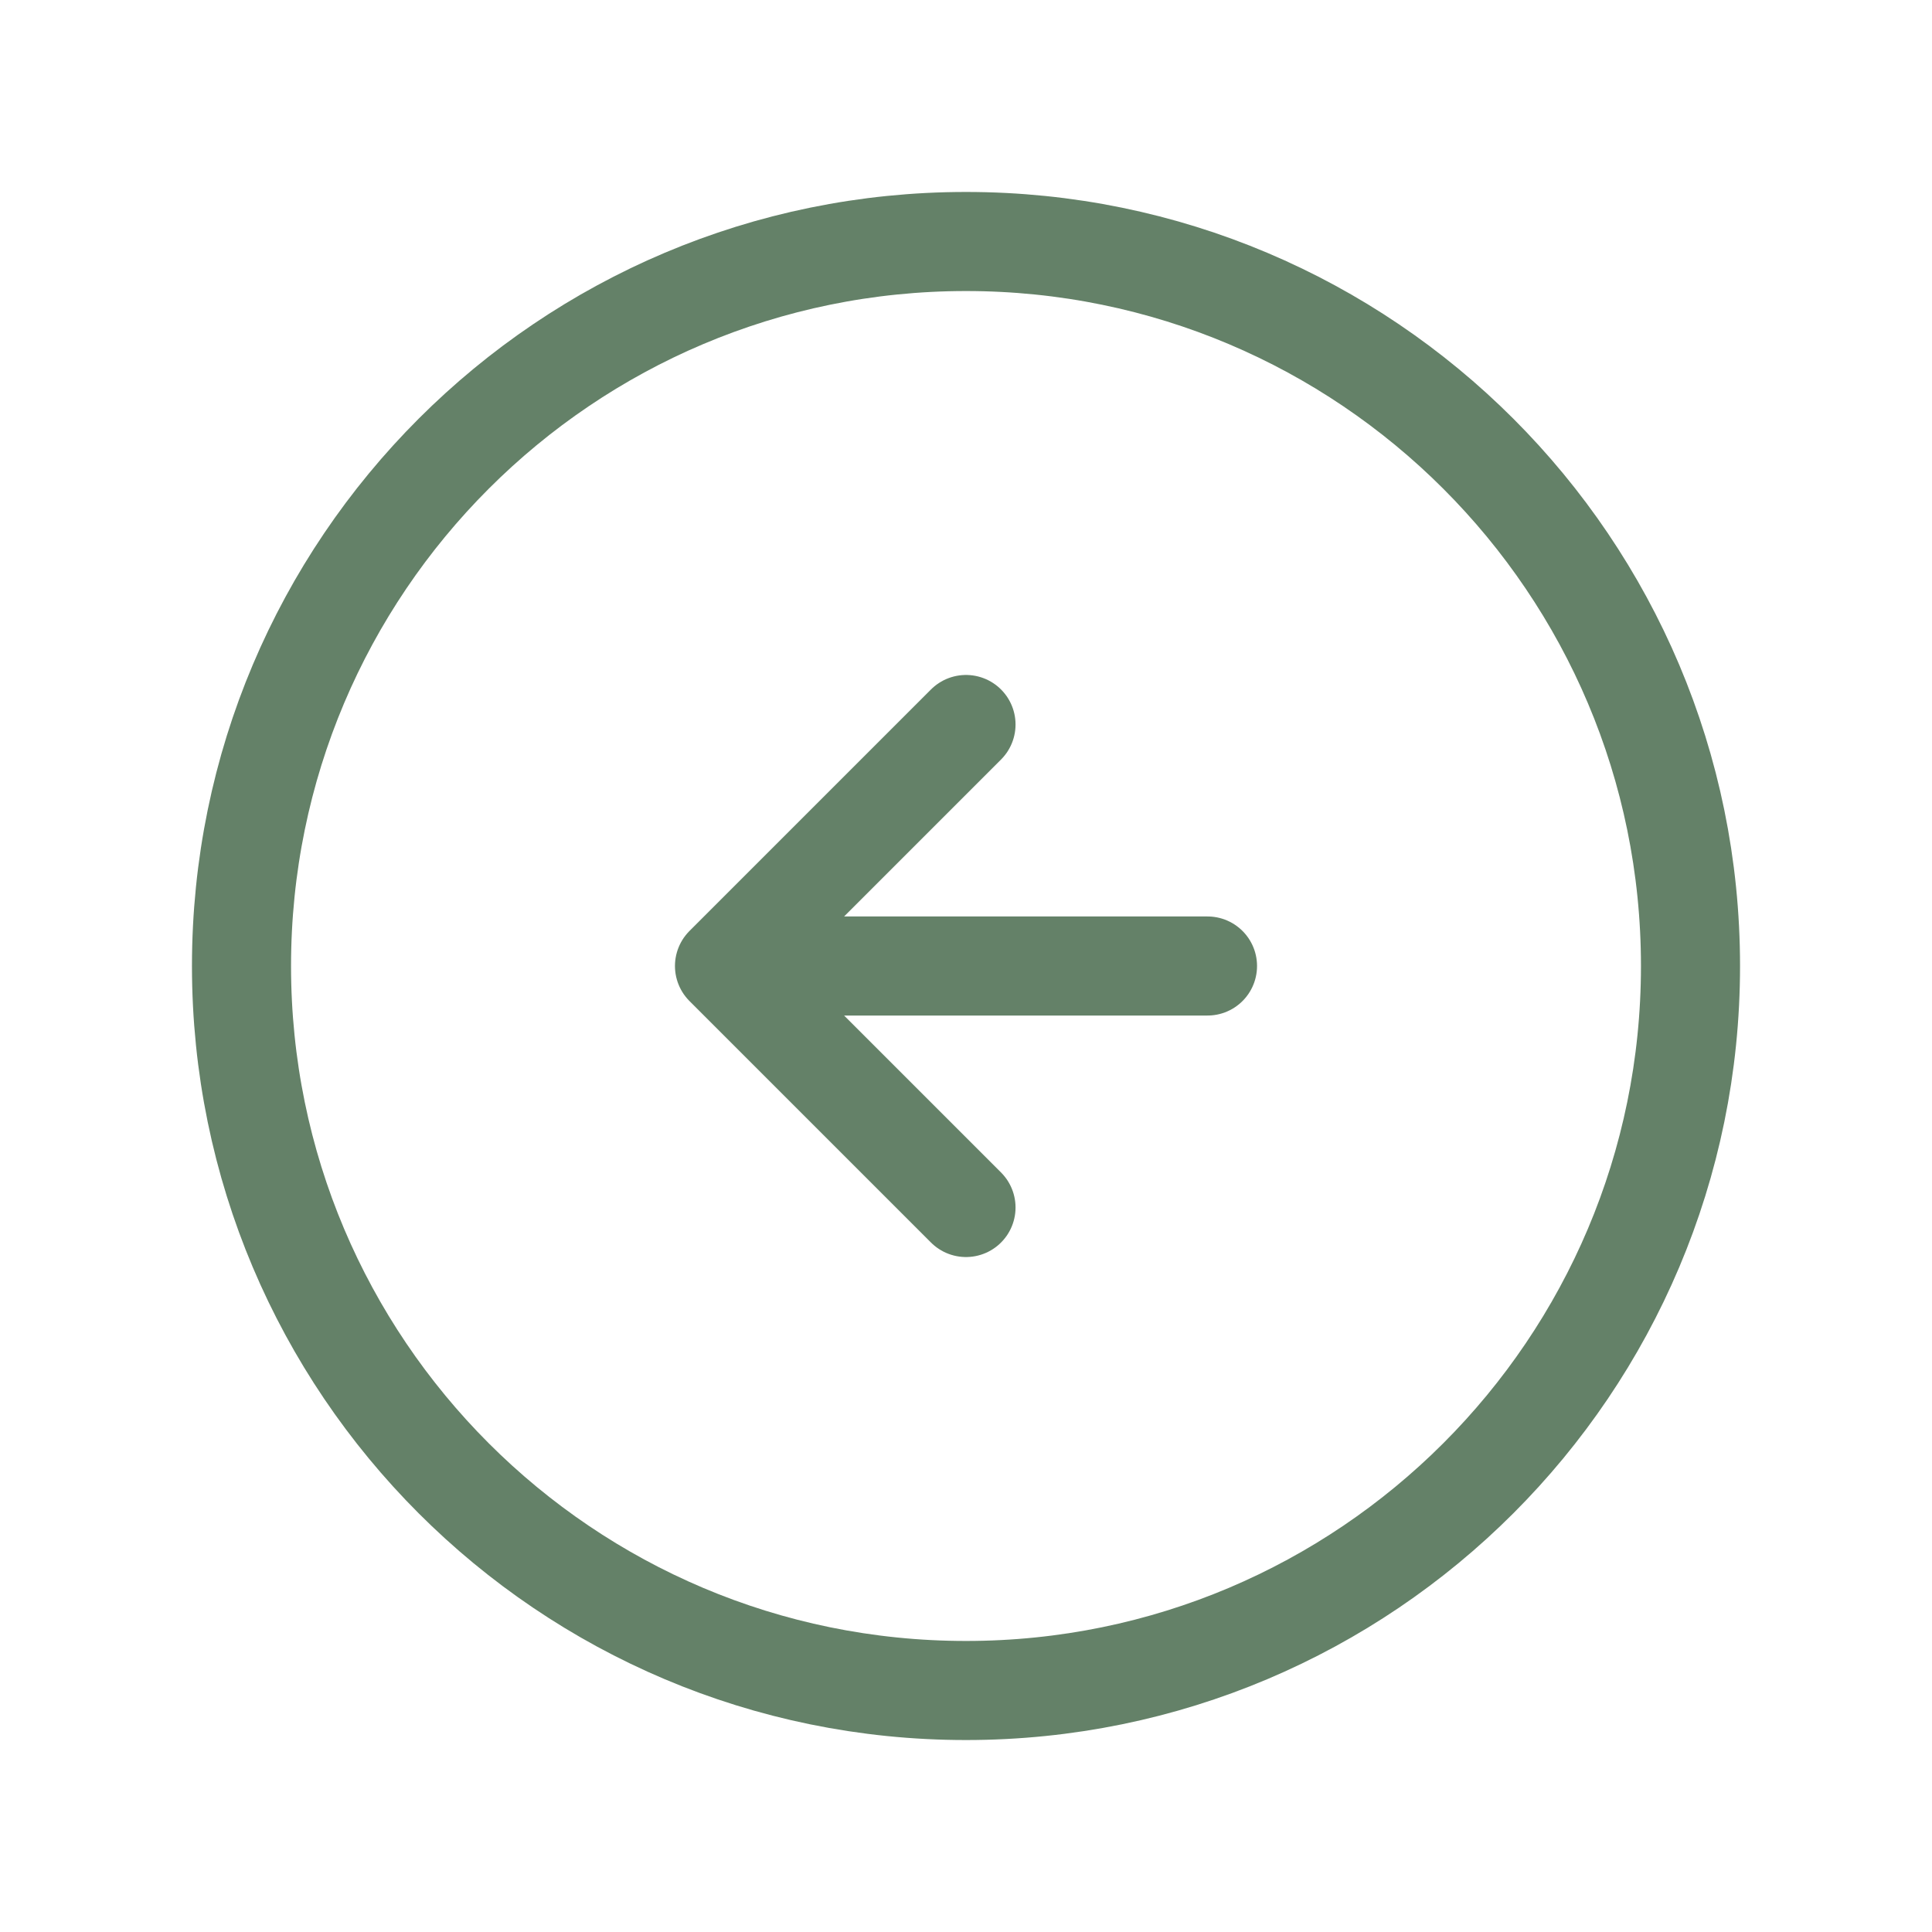 <svg width="39" height="39" viewBox="0 0 39 39" fill="none" xmlns="http://www.w3.org/2000/svg">
<path d="M19.5 34.125C27.577 34.125 34.125 27.577 34.125 19.5C34.125 11.423 27.577 4.875 19.5 4.875C11.423 4.875 4.875 11.423 4.875 19.5C4.875 27.577 11.423 34.125 19.5 34.125Z" stroke="#19441E" stroke-opacity="0.67" stroke-width="2" stroke-linecap="round" stroke-linejoin="round"/>
<path d="M24.375 19.5H14.625M14.625 19.5L19.5 14.625M14.625 19.5L19.5 24.375" stroke="#19441E" stroke-opacity="0.67" stroke-width="2" stroke-linecap="round" stroke-linejoin="round"/>
</svg>

